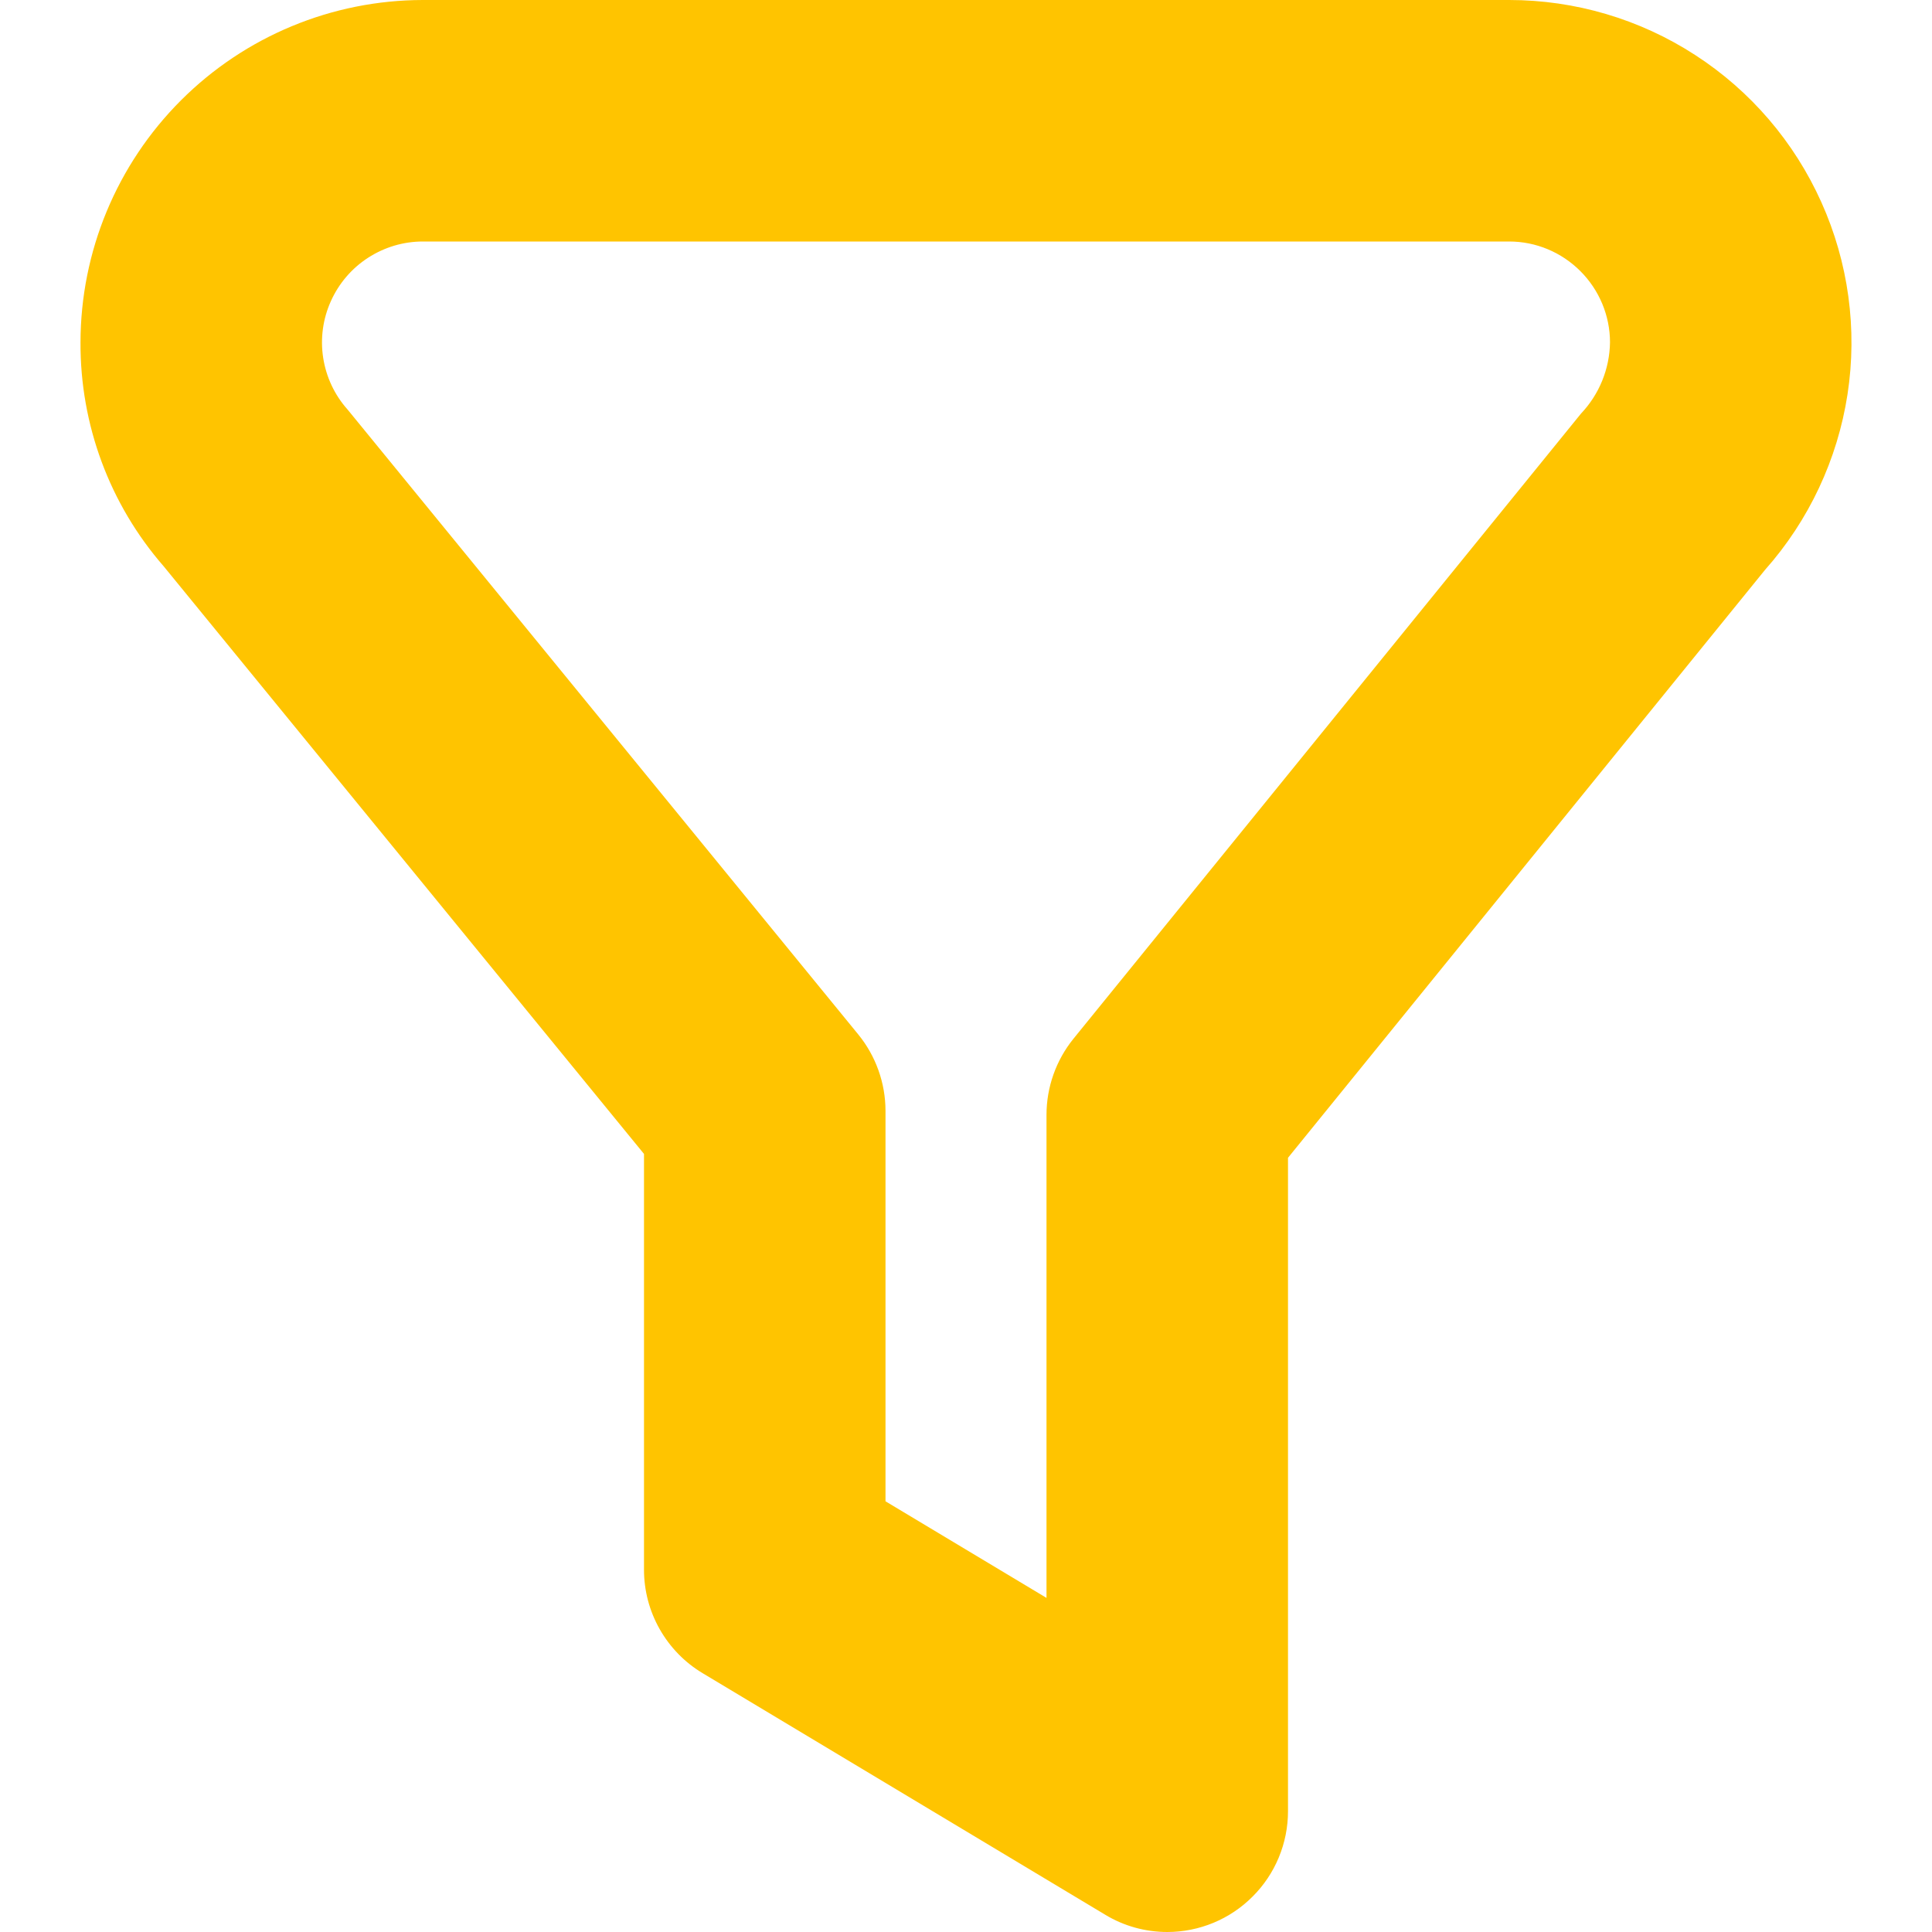 <svg width="15" height="15" viewBox="0 0 15 15" fill="none" xmlns="http://www.w3.org/2000/svg">
<g clip-path="url(#clip0_251_1974)">
<path d="M9.063 15C8.893 15 8.726 14.954 8.581 14.866L5.456 12.991C5.317 12.908 5.202 12.79 5.122 12.649C5.042 12.508 5 12.349 5 12.188V8.959L1.271 4.397C0.851 3.915 0.622 3.297 0.625 2.658C0.626 1.953 0.906 1.278 1.405 0.779C1.903 0.281 2.578 0.001 3.283 0L11.717 0C12.229 0 12.731 0.148 13.161 0.427C13.591 0.705 13.931 1.102 14.141 1.57C14.351 2.037 14.422 2.555 14.344 3.062C14.266 3.568 14.044 4.041 13.704 4.424L10 8.989V14.062C10 14.311 9.901 14.55 9.725 14.725C9.55 14.901 9.311 15 9.063 15V15ZM6.875 11.656L8.125 12.406V8.656C8.125 8.441 8.199 8.232 8.334 8.065L12.275 3.211C12.417 3.061 12.497 2.864 12.5 2.658C12.5 2.451 12.417 2.252 12.27 2.105C12.123 1.958 11.925 1.875 11.717 1.875H3.283C3.132 1.875 2.985 1.919 2.858 2.001C2.731 2.083 2.631 2.2 2.569 2.338C2.507 2.475 2.486 2.628 2.509 2.777C2.532 2.926 2.597 3.066 2.698 3.179L6.664 8.032C6.8 8.199 6.875 8.409 6.875 8.625V11.656Z" fill="#FFC400"/>
</g>
<defs>
<clipPath id="clip0_251_1974">
<rect width="15" height="15" fill="white"/>
</clipPath>
</defs>
</svg>
